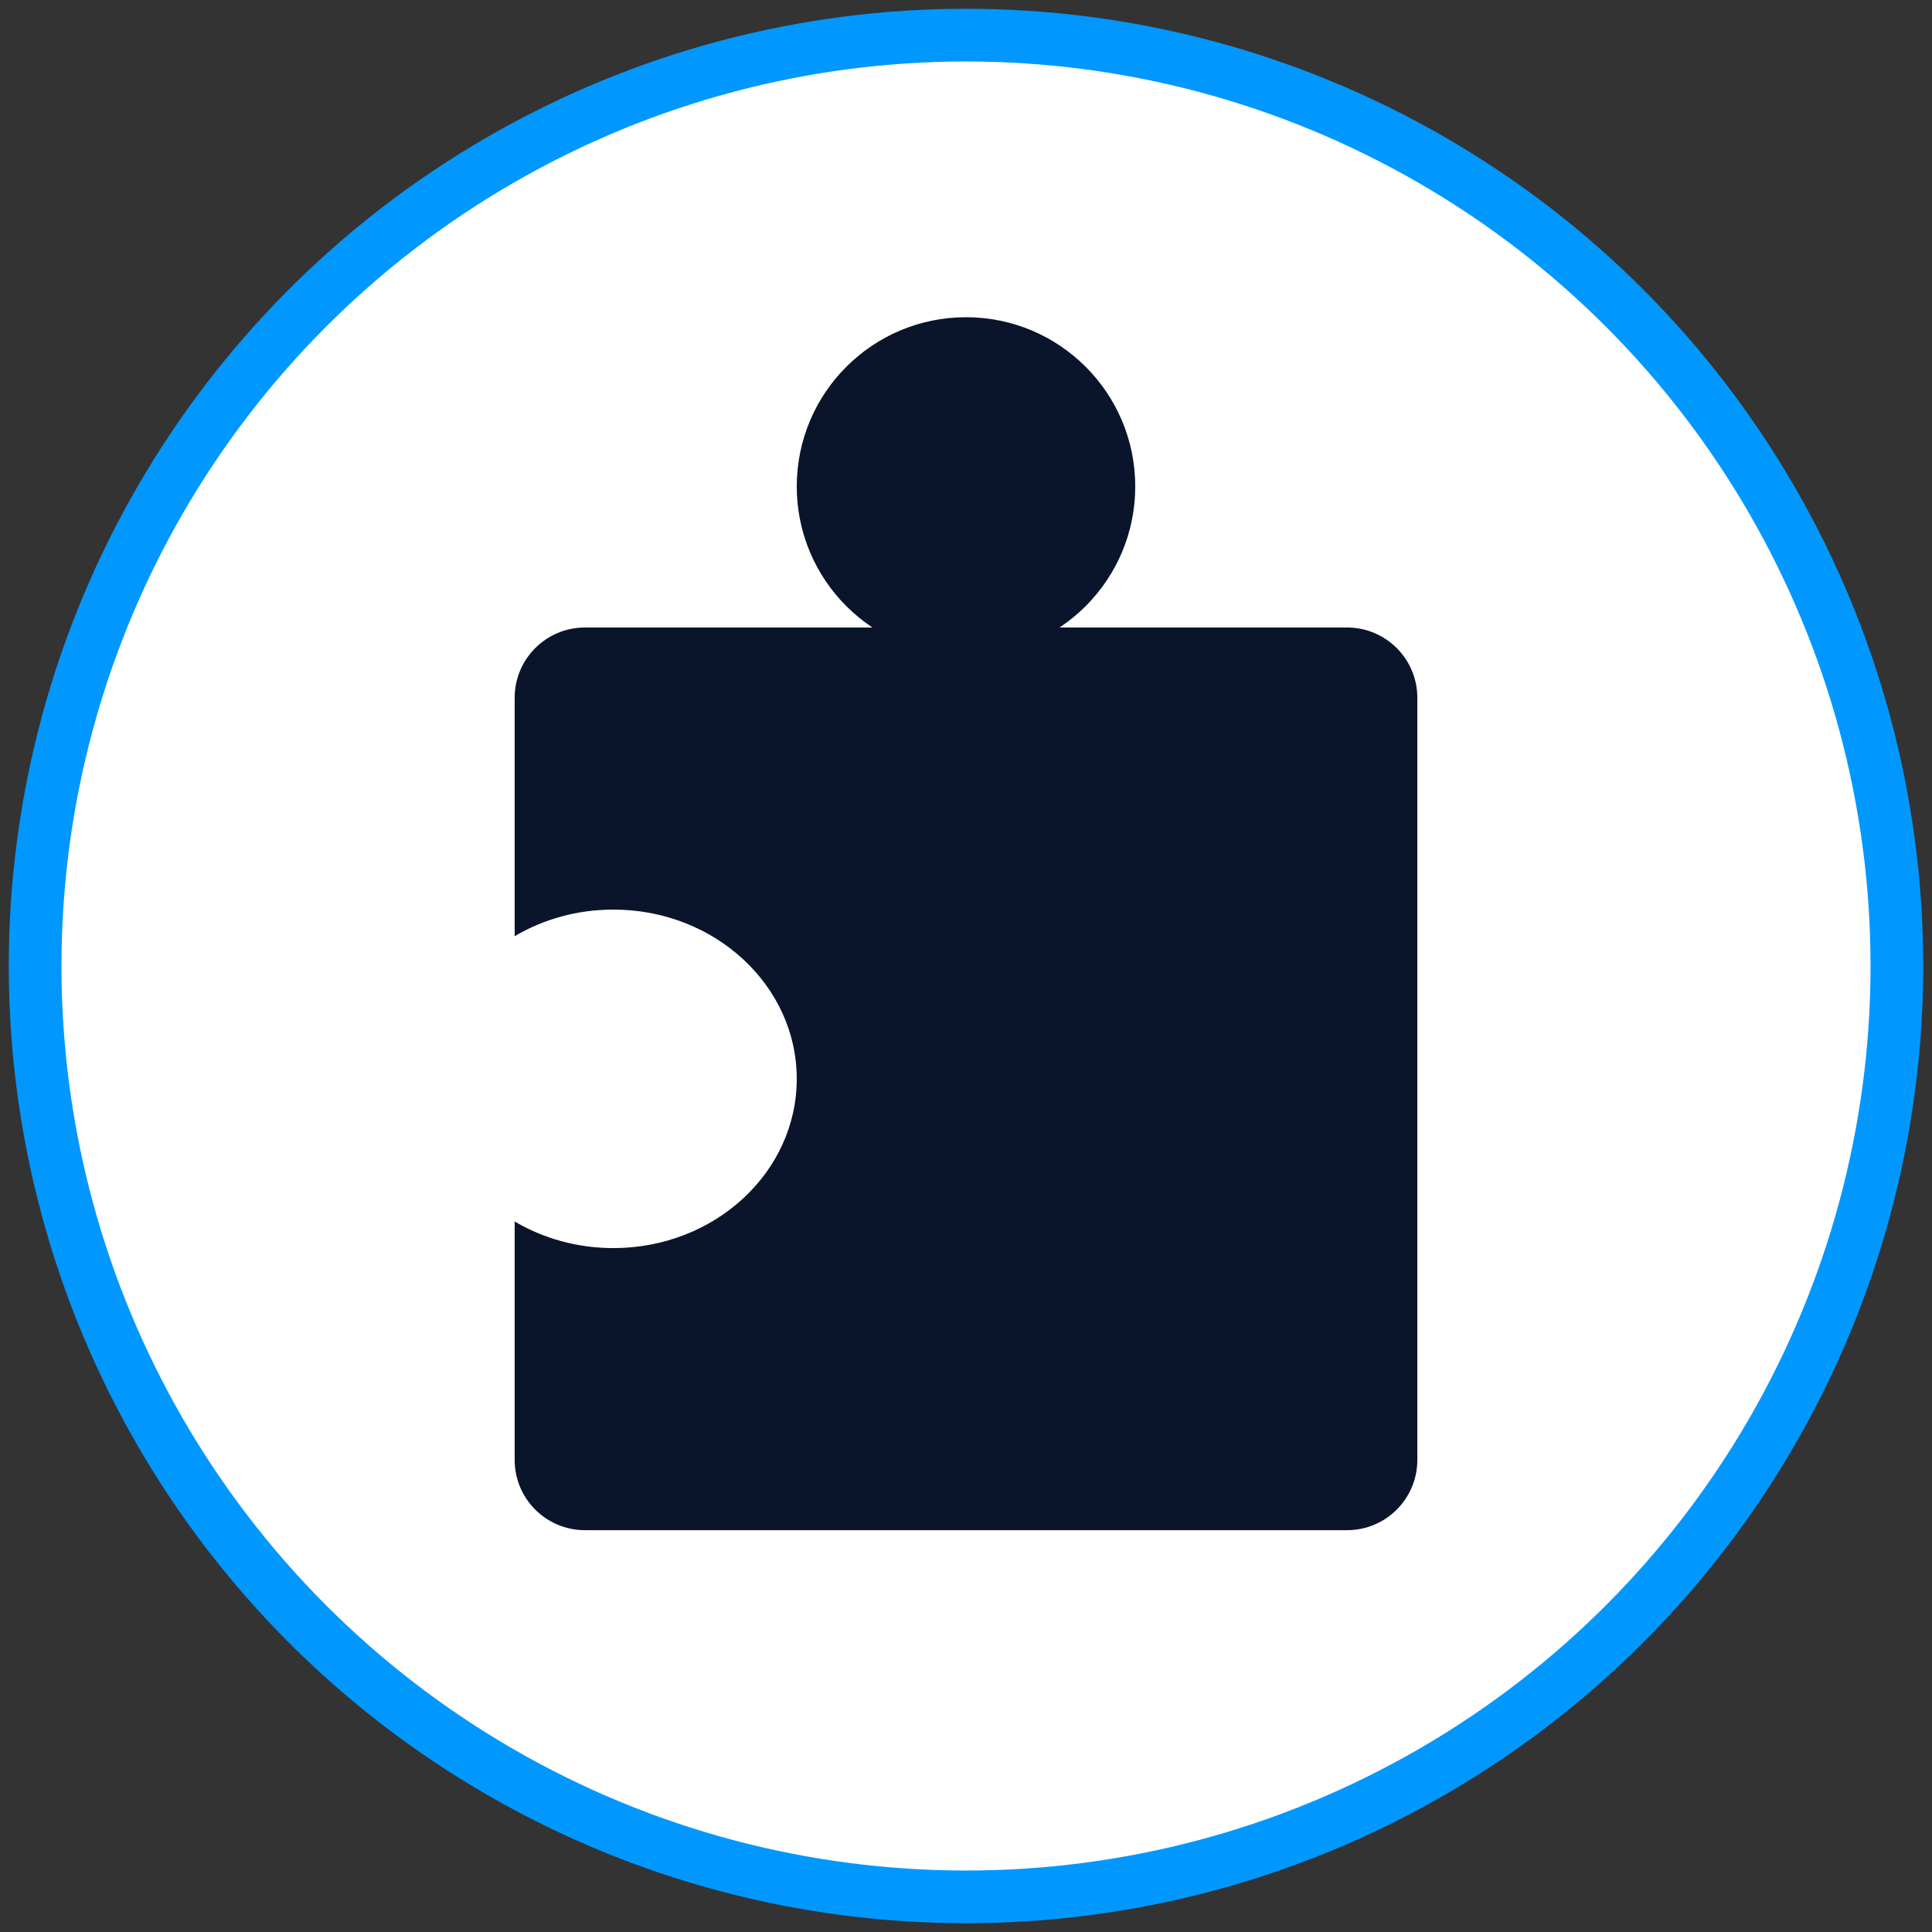 <?xml version="1.0" encoding="UTF-8"?>
<svg width="110px" height="110px" viewBox="0 0 110 110" version="1.1" xmlns="http://www.w3.org/2000/svg" xmlns:xlink="http://www.w3.org/1999/xlink">
    <rect x="0" y="0" width="110" height="110" fill="#333333" stroke="none"/>
    <!-- Generator: Sketch 49.1 (51147) - http://www.bohemiancoding.com/sketch -->
    <title>Services</title>
    <desc>Created with Sketch.</desc>
    <defs></defs>
    <g id="Services" stroke="none" stroke-width="1" fill="none" fill-rule="evenodd">
        <g id="Group-2" transform="translate(2, 2)">
            <g id="Group" fill="#FFFFFF" stroke="#0098FF" stroke-width="3">
                <g id="Group-88">
                    <circle id="Oval-7" cx="53" cy="53" r="53"></circle>
                </g>
            </g>
            <g id="Group-114" transform="translate(27.303, 16.061)" fill="#0A142B">
                <path d="M-1.35247369e-12,51.485 C1.623,52.444 3.552,53 5.621,53 C11.387,53 16.061,48.686 16.061,43.364 C16.061,38.042 11.387,33.727 5.621,33.727 C3.552,33.727 1.623,34.283 -1.3520296e-12,35.242 L0,21.667 C-2.705415e-16,19.458 1.791,17.667 4,17.667 L47.394,17.667 C49.603,17.667 51.394,19.458 51.394,21.667 L51.394,65.061 C51.394,67.27 49.603,69.061 47.394,69.061 L4,69.061 C1.791,69.061 4.19476067e-15,67.27 0,65.061 L0,51.485 Z" id="Combined-Shape"></path>
                <circle id="Oval-24" cx="25.697" cy="9.636" r="9.636"></circle>
            </g>
        </g>
    </g>
</svg>